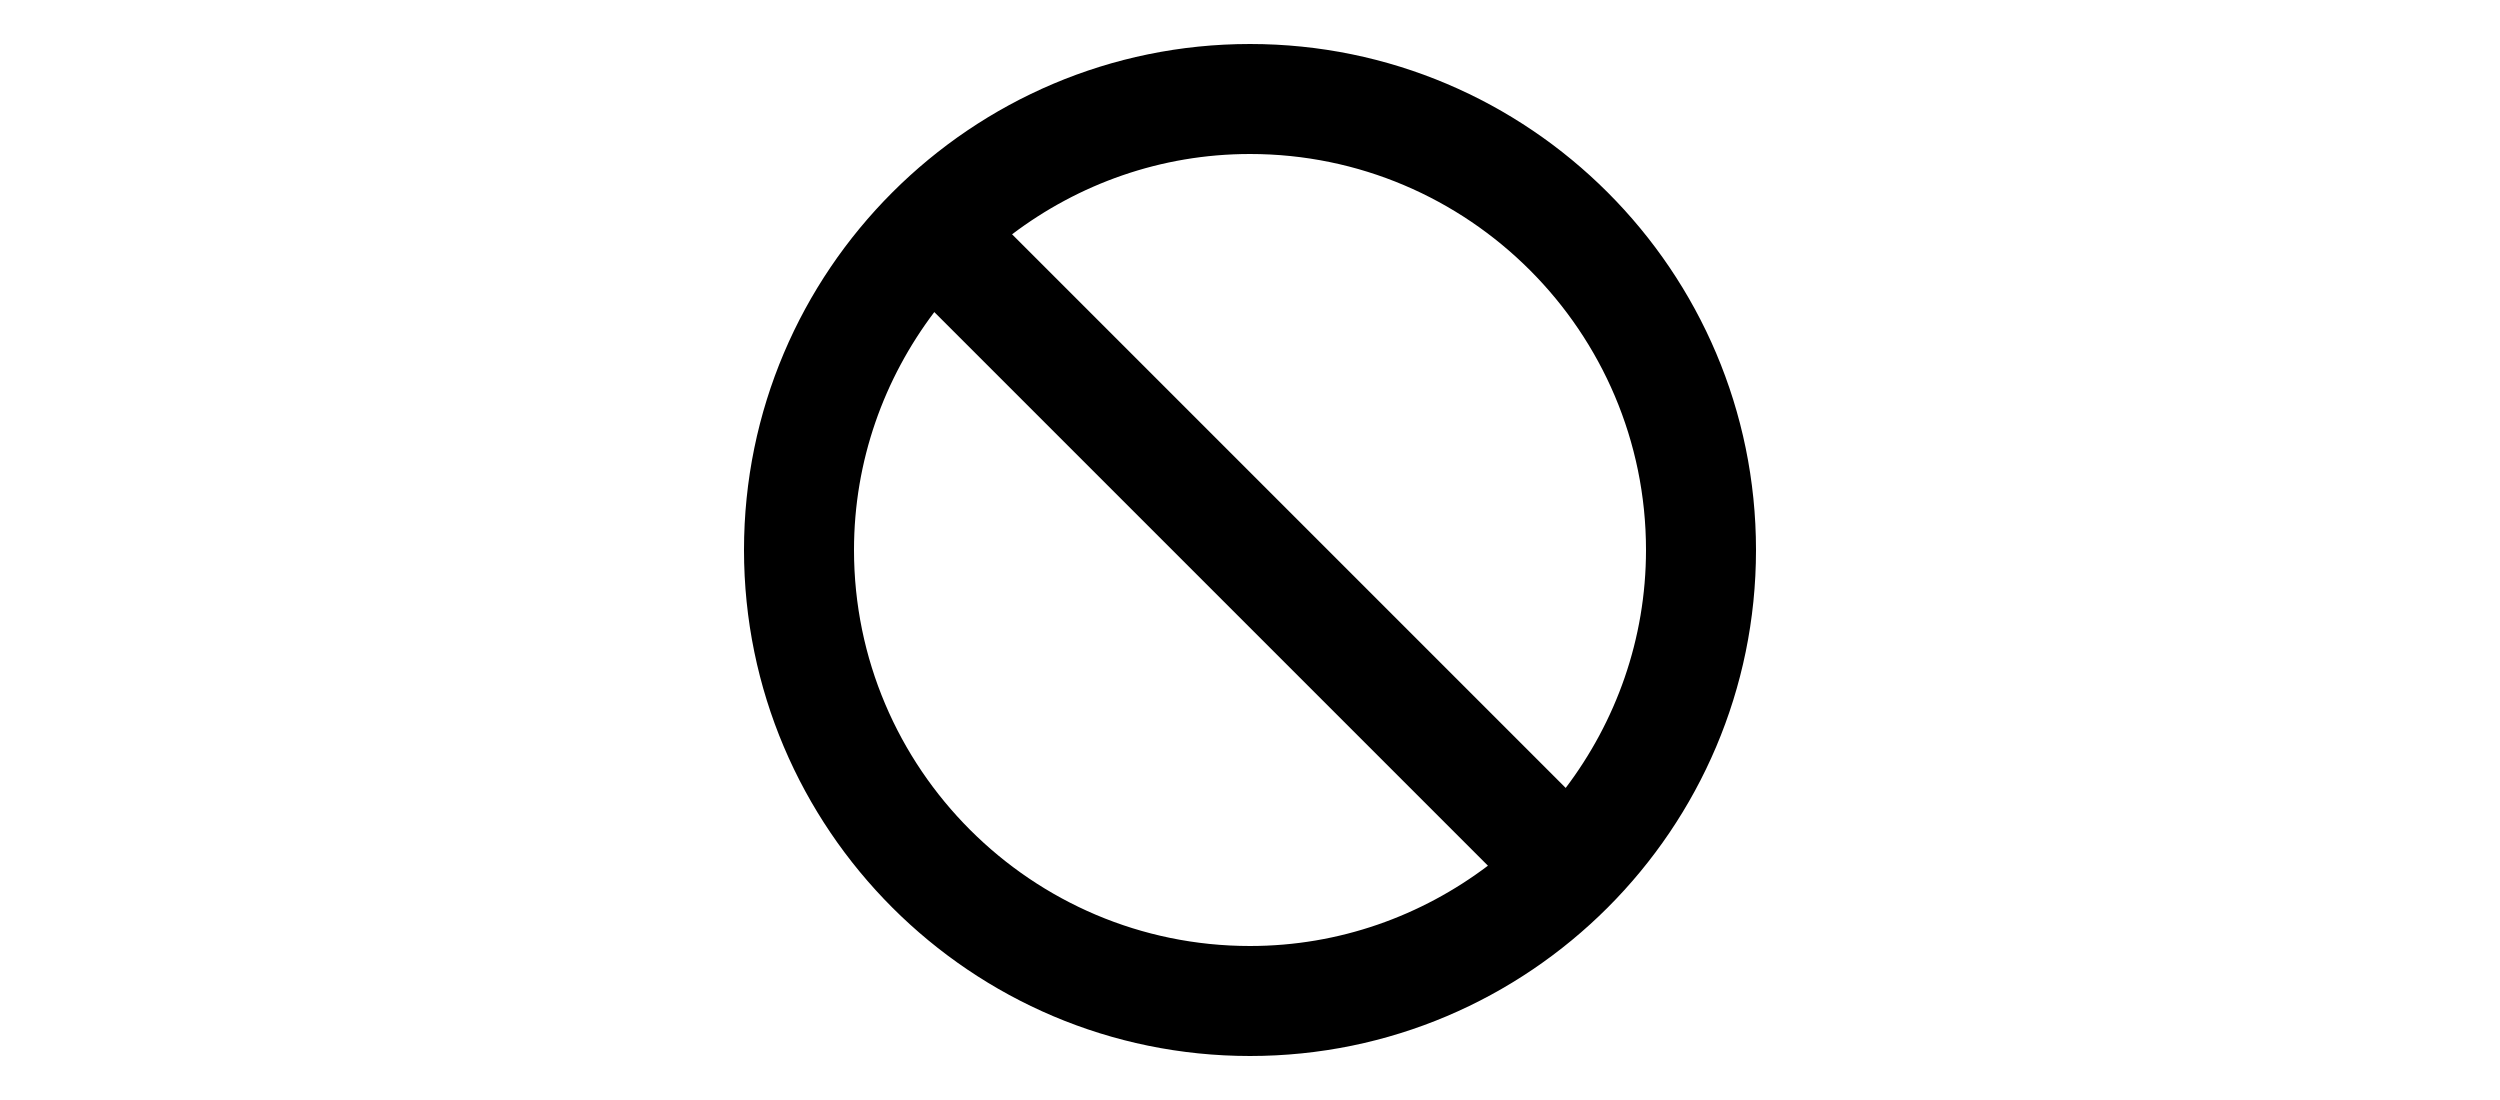 <?xml version="1.0"?><svg xmlns="http://www.w3.org/2000/svg"  viewBox="0 0 50 50" width="50px" height="22px">    <path d="M25,2C12.317,2,2,12.318,2,25s10.317,23,23,23s23-10.318,23-23S37.683,2,25,2z M7,25c0-4.062,1.371-7.8,3.65-10.815 L35.815,39.35C32.8,41.629,29.062,43,25,43C15.075,43,7,34.925,7,25z M39.35,35.815L14.185,10.65C17.2,8.371,20.938,7,25,7 c9.925,0,18,8.075,18,18C43,29.062,41.629,32.8,39.35,35.815z"/></svg>